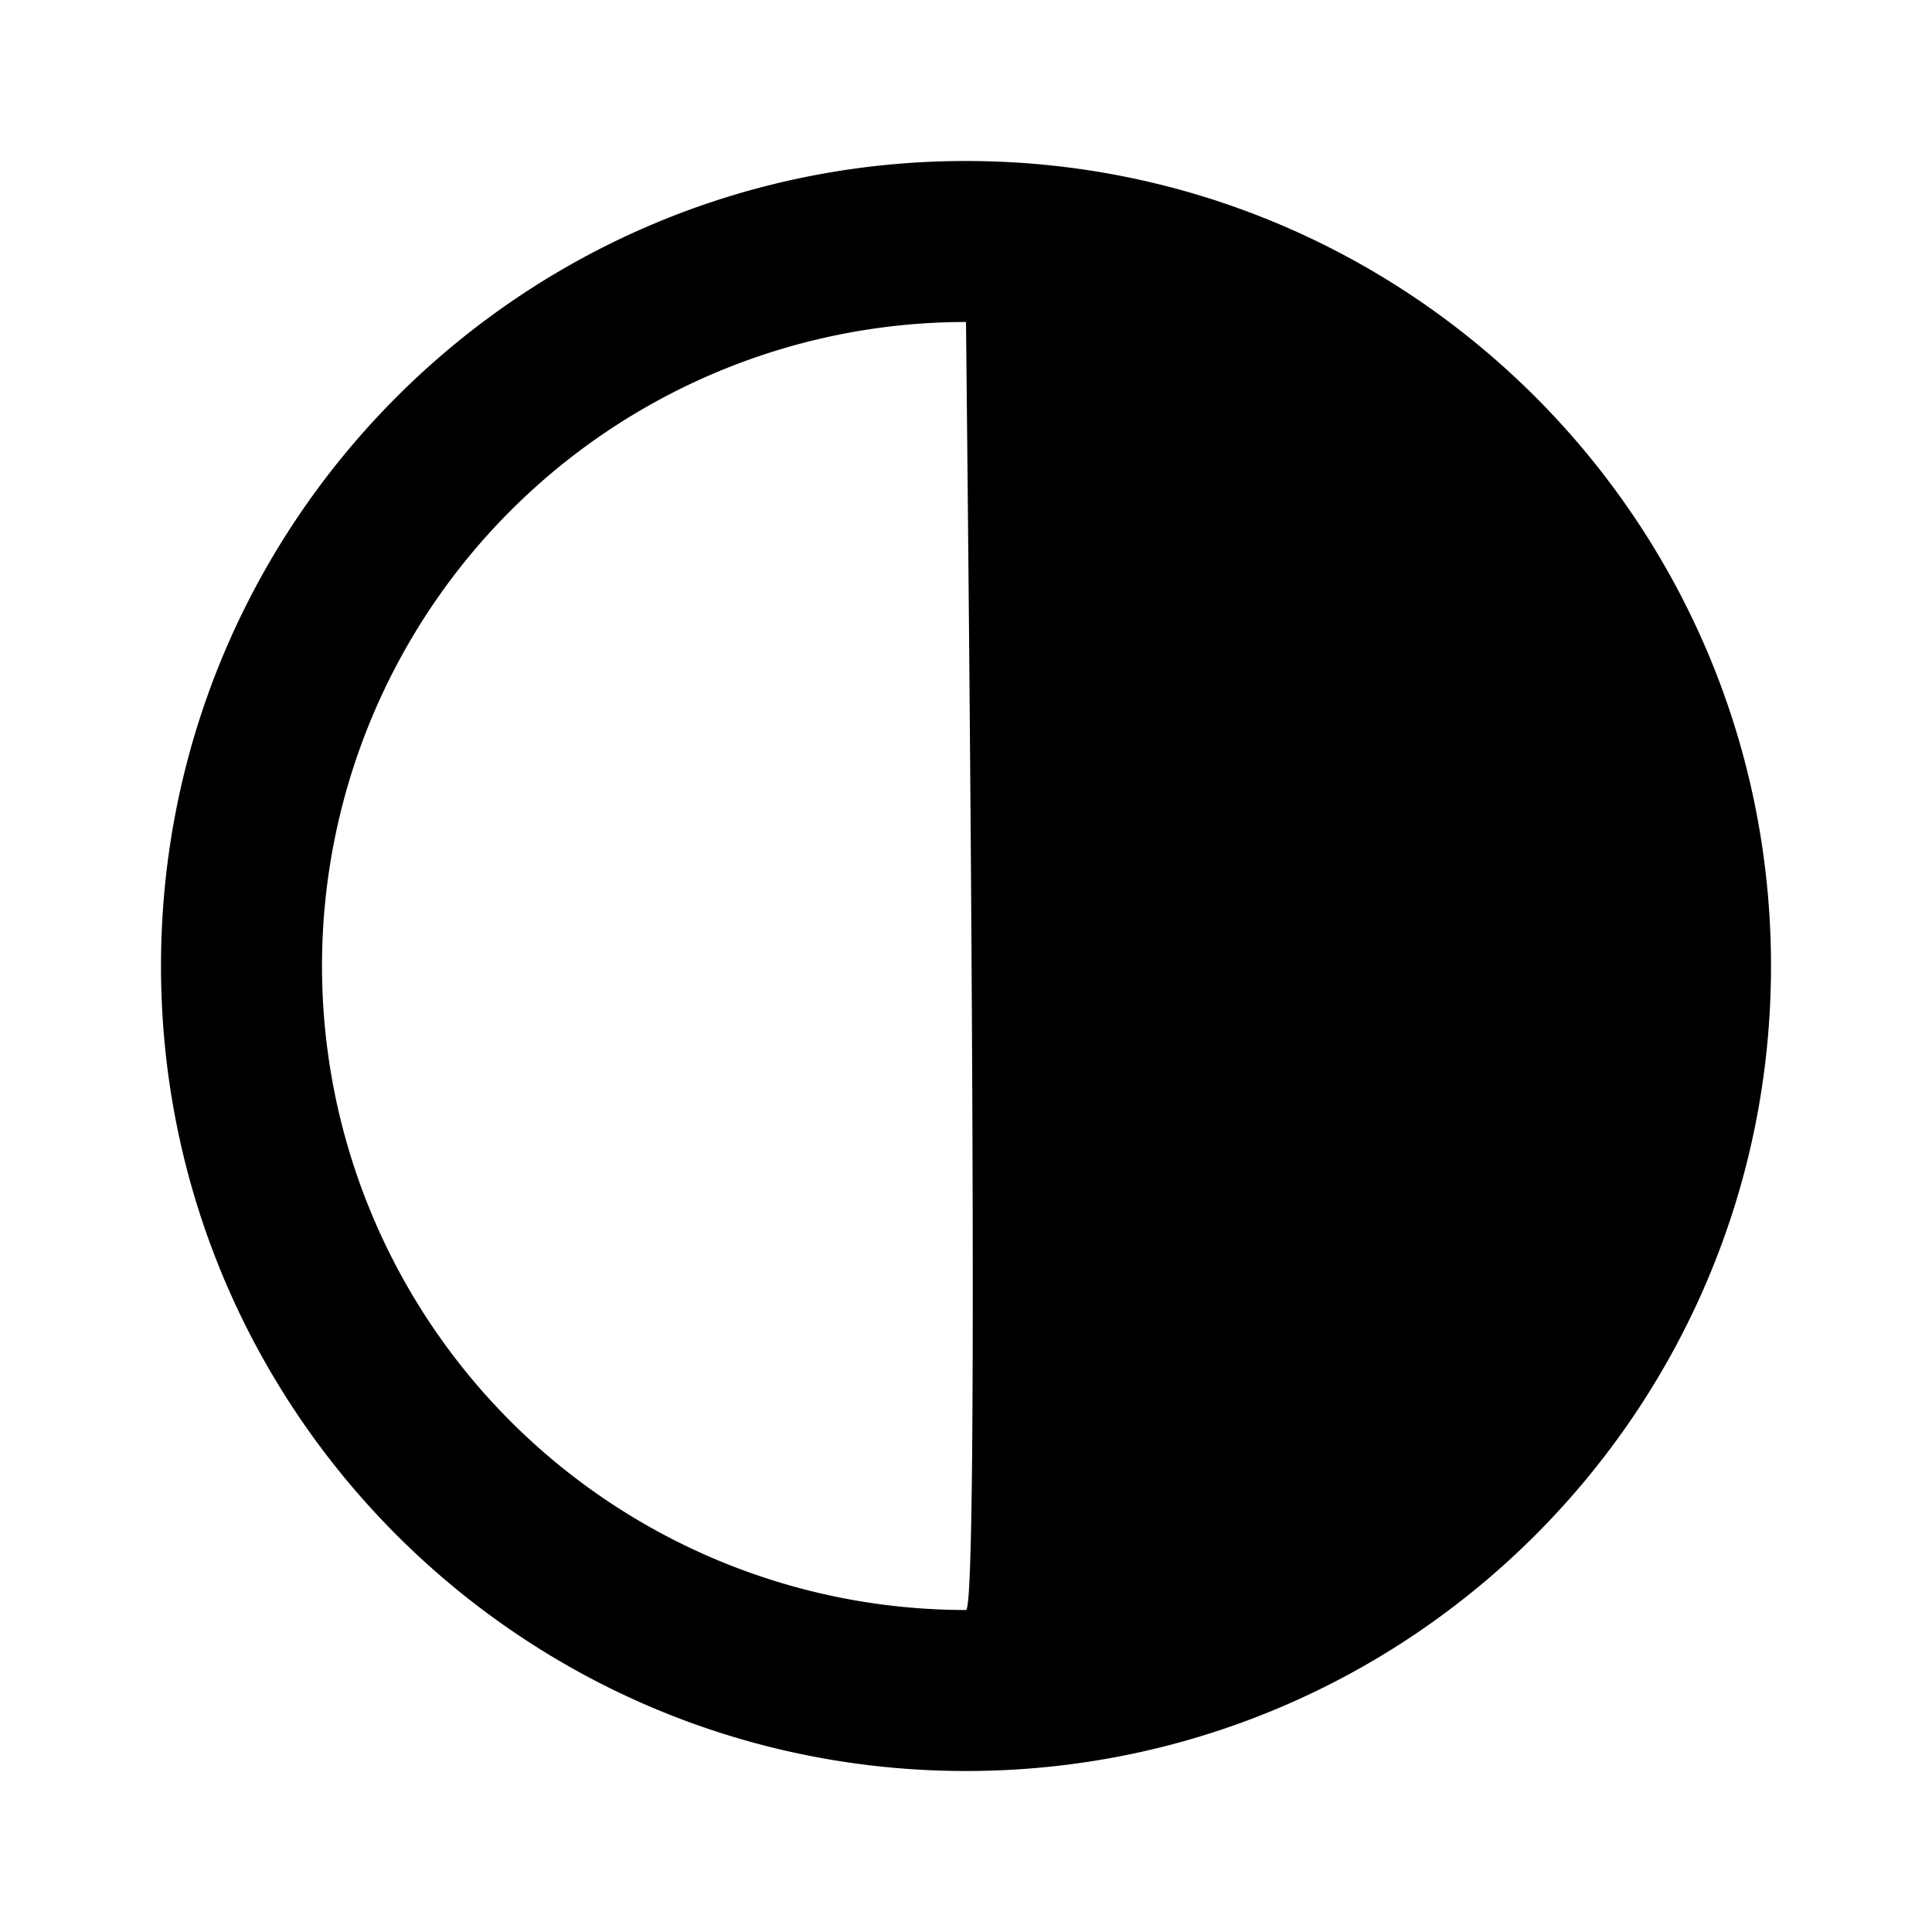 <?xml version="1.0" standalone="no"?><!DOCTYPE svg PUBLIC "-//W3C//DTD SVG 1.1//EN" "http://www.w3.org/Graphics/SVG/1.1/DTD/svg11.dtd"><svg t="1721887280268" class="icon" viewBox="0 0 1024 1024" version="1.1" xmlns="http://www.w3.org/2000/svg" p-id="10702" xmlns:xlink="http://www.w3.org/1999/xlink" width="200" height="200"><path d="M512 853.333c4.779 0 4.779-227.541 0-682.667a341.333 341.333 0 1 0 0 682.667z m0 85.333C276.352 938.667 85.333 747.648 85.333 512S276.352 85.333 512 85.333s426.667 191.019 426.667 426.667-191.019 426.667-426.667 426.667z" p-id="10703"></path></svg>